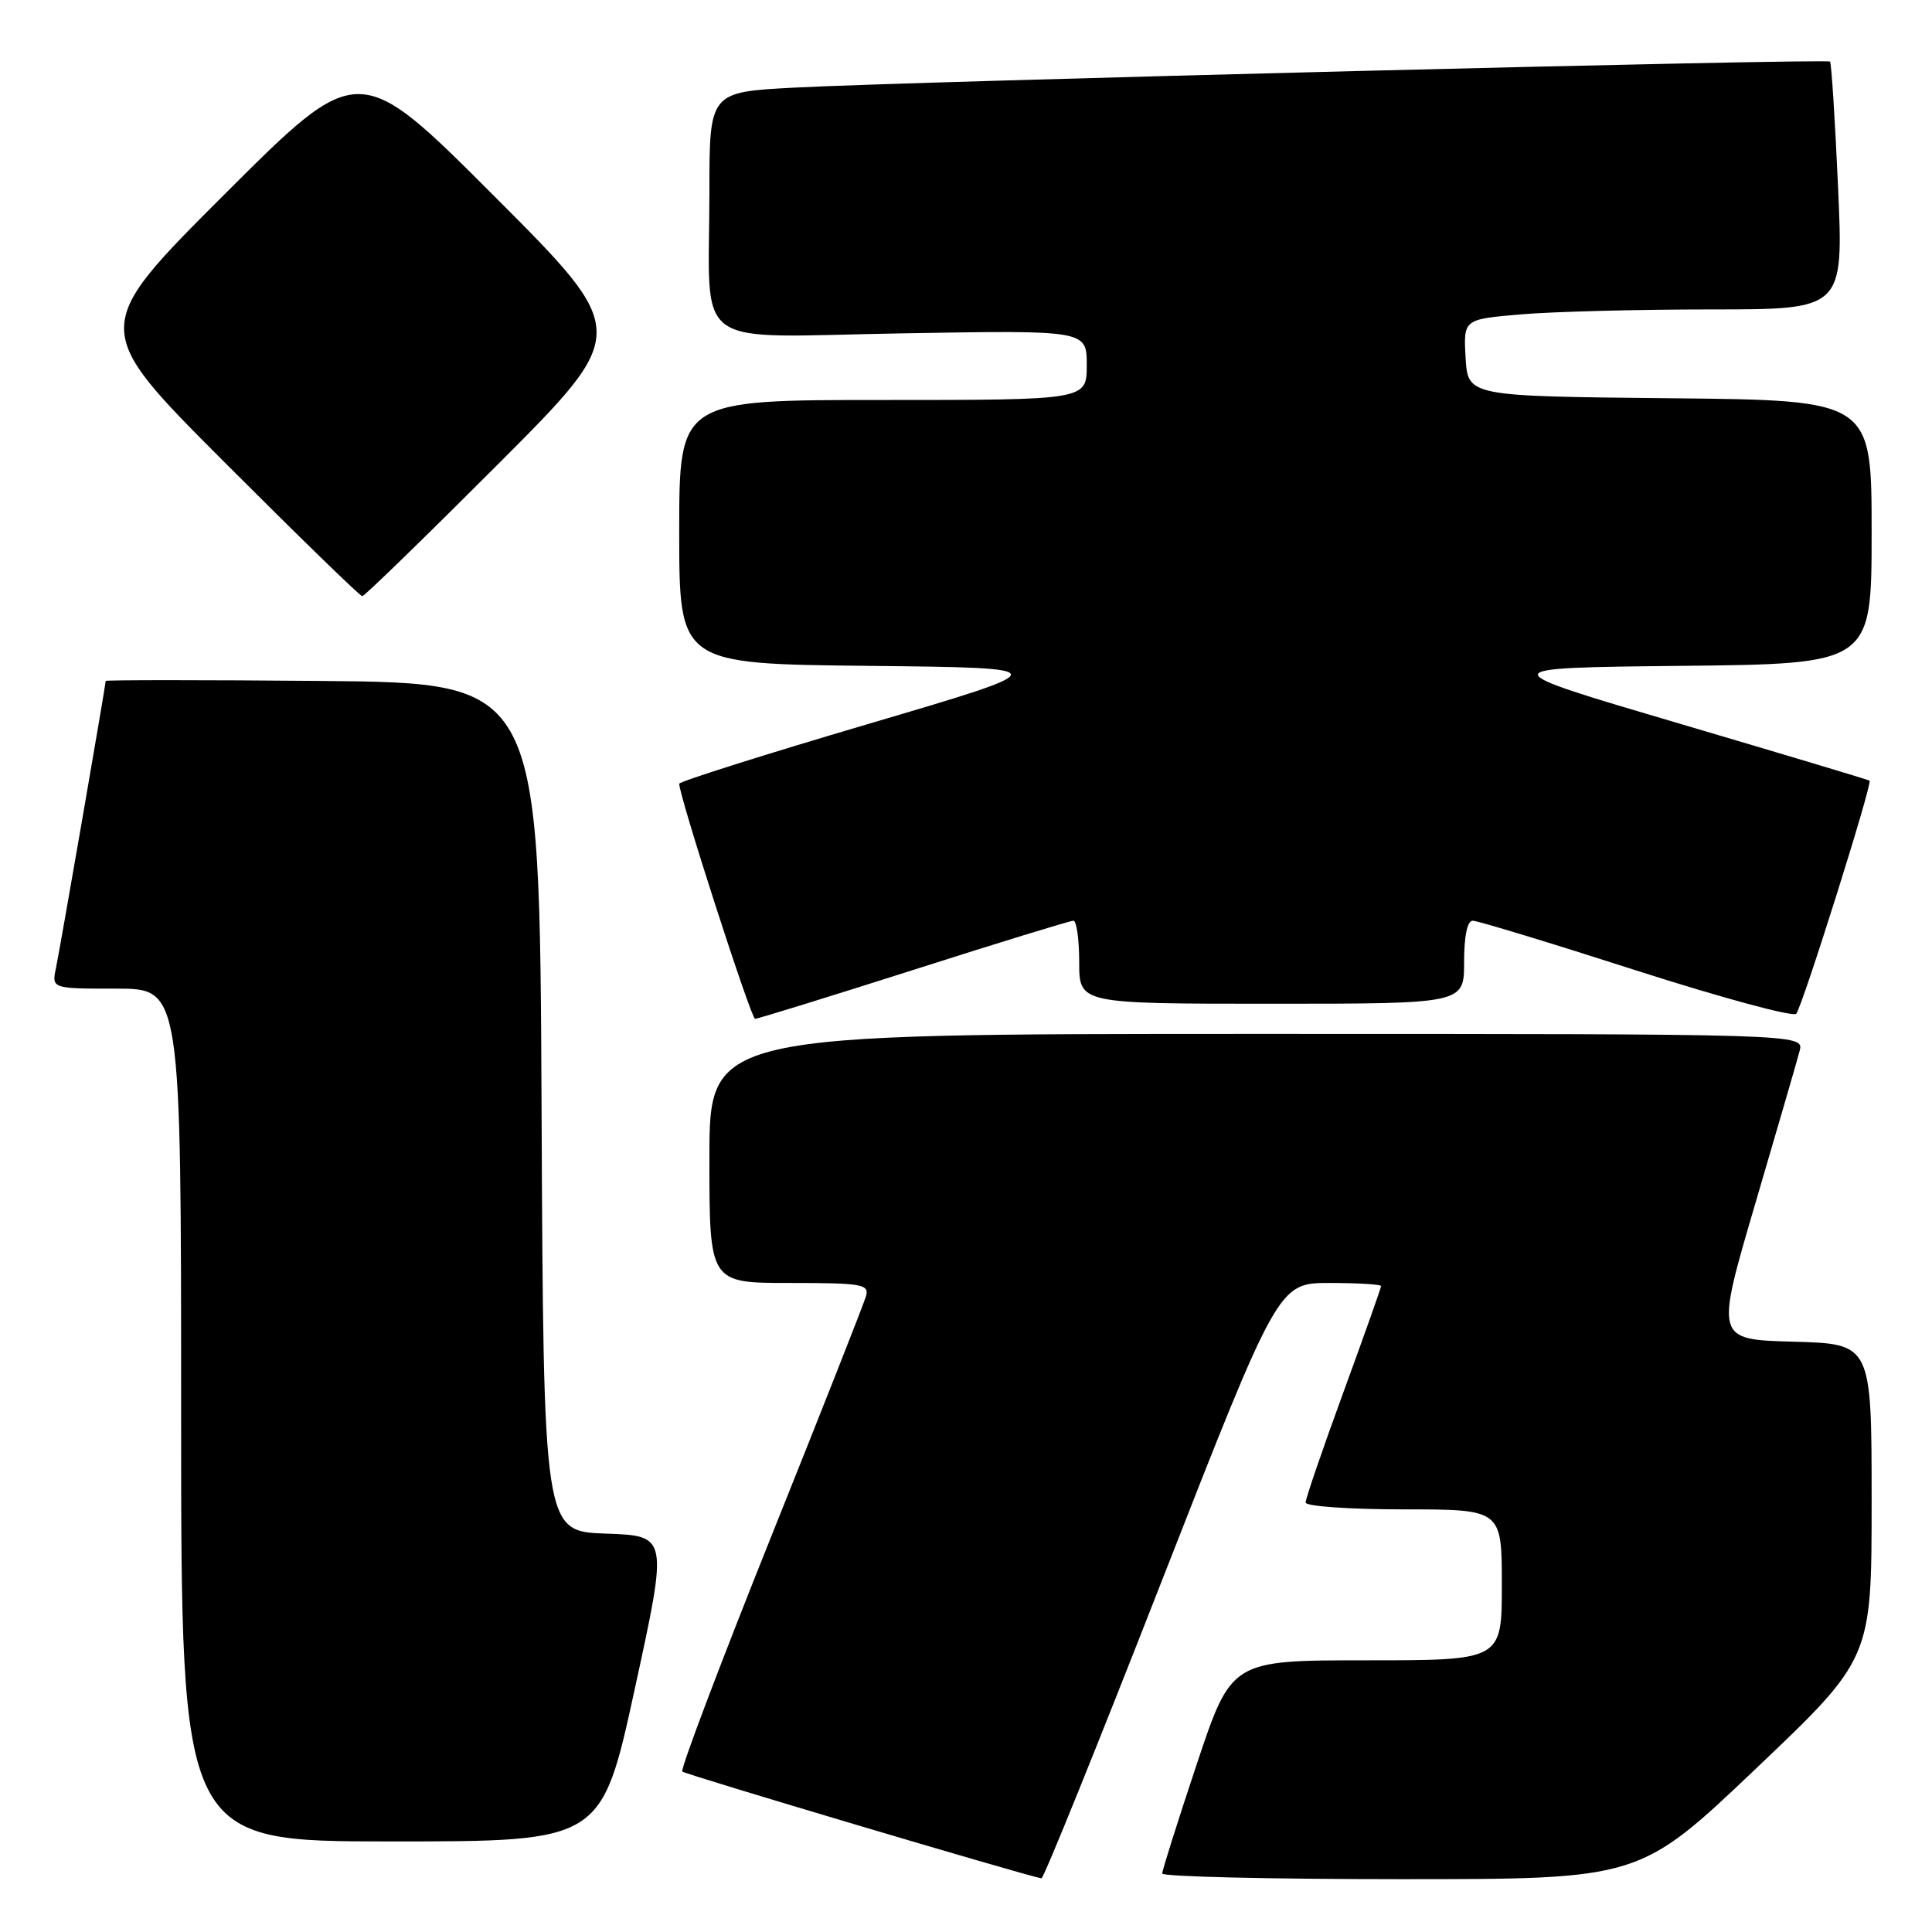 <?xml version="1.0" encoding="UTF-8" standalone="no"?>
<!DOCTYPE svg PUBLIC "-//W3C//DTD SVG 1.1//EN" "http://www.w3.org/Graphics/SVG/1.1/DTD/svg11.dtd" >
<svg xmlns="http://www.w3.org/2000/svg" xmlns:xlink="http://www.w3.org/1999/xlink" version="1.1" viewBox="0 0 256 256">
 <g >
 <path fill="currentColor"
d=" M 153.94 209.49 C 169.39 170.00 169.39 170.00 176.19 170.00 C 179.94 170.00 183.00 170.19 183.00 170.41 C 183.00 170.64 180.75 176.98 178.00 184.50 C 175.25 192.02 173.00 198.58 173.00 199.09 C 173.00 199.59 178.81 200.00 186.00 200.00 C 199.00 200.00 199.00 200.00 199.00 210.00 C 199.00 220.00 199.00 220.00 181.08 220.00 C 163.17 220.00 163.17 220.00 158.58 233.75 C 156.06 241.31 154.00 247.84 154.00 248.25 C 154.00 248.66 168.23 249.00 185.63 249.00 C 217.26 249.00 217.26 249.00 232.63 234.39 C 248.00 219.78 248.00 219.78 248.00 198.93 C 248.00 178.07 248.00 178.07 237.65 177.78 C 227.29 177.50 227.29 177.50 232.58 159.50 C 235.49 149.60 238.14 140.49 238.46 139.25 C 239.04 137.00 239.04 137.00 166.52 137.00 C 94.00 137.00 94.00 137.00 94.00 153.50 C 94.00 170.00 94.00 170.00 104.62 170.00 C 114.25 170.00 115.19 170.16 114.75 171.75 C 114.48 172.71 108.78 187.17 102.08 203.87 C 95.39 220.58 90.13 234.47 90.41 234.74 C 90.79 235.12 135.67 248.47 138.00 248.89 C 138.28 248.94 145.45 231.21 153.94 209.49 Z  M 84.12 223.75 C 88.53 203.50 88.53 203.50 80.27 203.21 C 72.02 202.92 72.02 202.92 71.76 146.71 C 71.50 90.50 71.50 90.50 42.75 90.23 C 26.94 90.09 14.00 90.09 14.00 90.23 C 14.00 90.80 7.96 125.66 7.42 128.25 C 6.84 131.00 6.84 131.00 15.42 131.00 C 24.00 131.00 24.00 131.00 24.00 187.50 C 24.00 244.00 24.00 244.00 51.86 244.00 C 79.71 244.00 79.71 244.00 84.12 223.75 Z  M 121.08 128.50 C 132.28 124.92 141.80 122.00 142.23 122.00 C 142.65 122.00 143.00 124.47 143.00 127.50 C 143.00 133.00 143.00 133.00 168.50 133.00 C 194.00 133.00 194.00 133.00 194.00 127.50 C 194.00 124.01 194.42 122.00 195.15 122.00 C 195.79 122.00 205.52 124.96 216.78 128.58 C 228.03 132.19 237.59 134.78 238.01 134.33 C 238.79 133.47 248.14 103.78 247.73 103.44 C 247.60 103.33 236.25 99.93 222.50 95.87 C 197.50 88.50 197.50 88.50 222.75 88.23 C 248.00 87.97 248.00 87.97 248.00 70.50 C 248.00 53.03 248.00 53.03 221.25 52.77 C 194.50 52.50 194.50 52.50 194.20 47.40 C 193.91 42.30 193.91 42.30 201.60 41.65 C 205.84 41.29 217.17 41.00 226.79 41.00 C 244.28 41.00 244.28 41.00 243.55 24.75 C 243.15 15.81 242.67 8.35 242.49 8.16 C 242.07 7.74 120.96 10.78 105.25 11.61 C 94.00 12.20 94.00 12.20 94.00 25.47 C 94.00 46.79 91.08 44.65 119.58 44.17 C 144.00 43.75 144.00 43.75 144.00 48.38 C 144.00 53.00 144.00 53.00 117.00 53.00 C 90.00 53.00 90.00 53.00 90.00 70.48 C 90.00 87.97 90.00 87.97 115.11 88.23 C 140.23 88.50 140.23 88.50 115.11 95.91 C 101.30 99.98 90.00 103.56 90.00 103.85 C 90.00 105.52 99.52 135.00 100.05 135.00 C 100.41 135.00 109.87 132.07 121.08 128.50 Z  M 66.00 61.50 C 83.48 44.00 83.48 44.00 65.50 26.00 C 47.52 8.00 47.52 8.00 29.76 25.74 C 12.00 43.48 12.00 43.48 29.74 61.24 C 39.50 71.01 47.71 79.00 48.00 79.00 C 48.29 79.00 56.39 71.12 66.00 61.50 Z "/>
</g>
</svg>